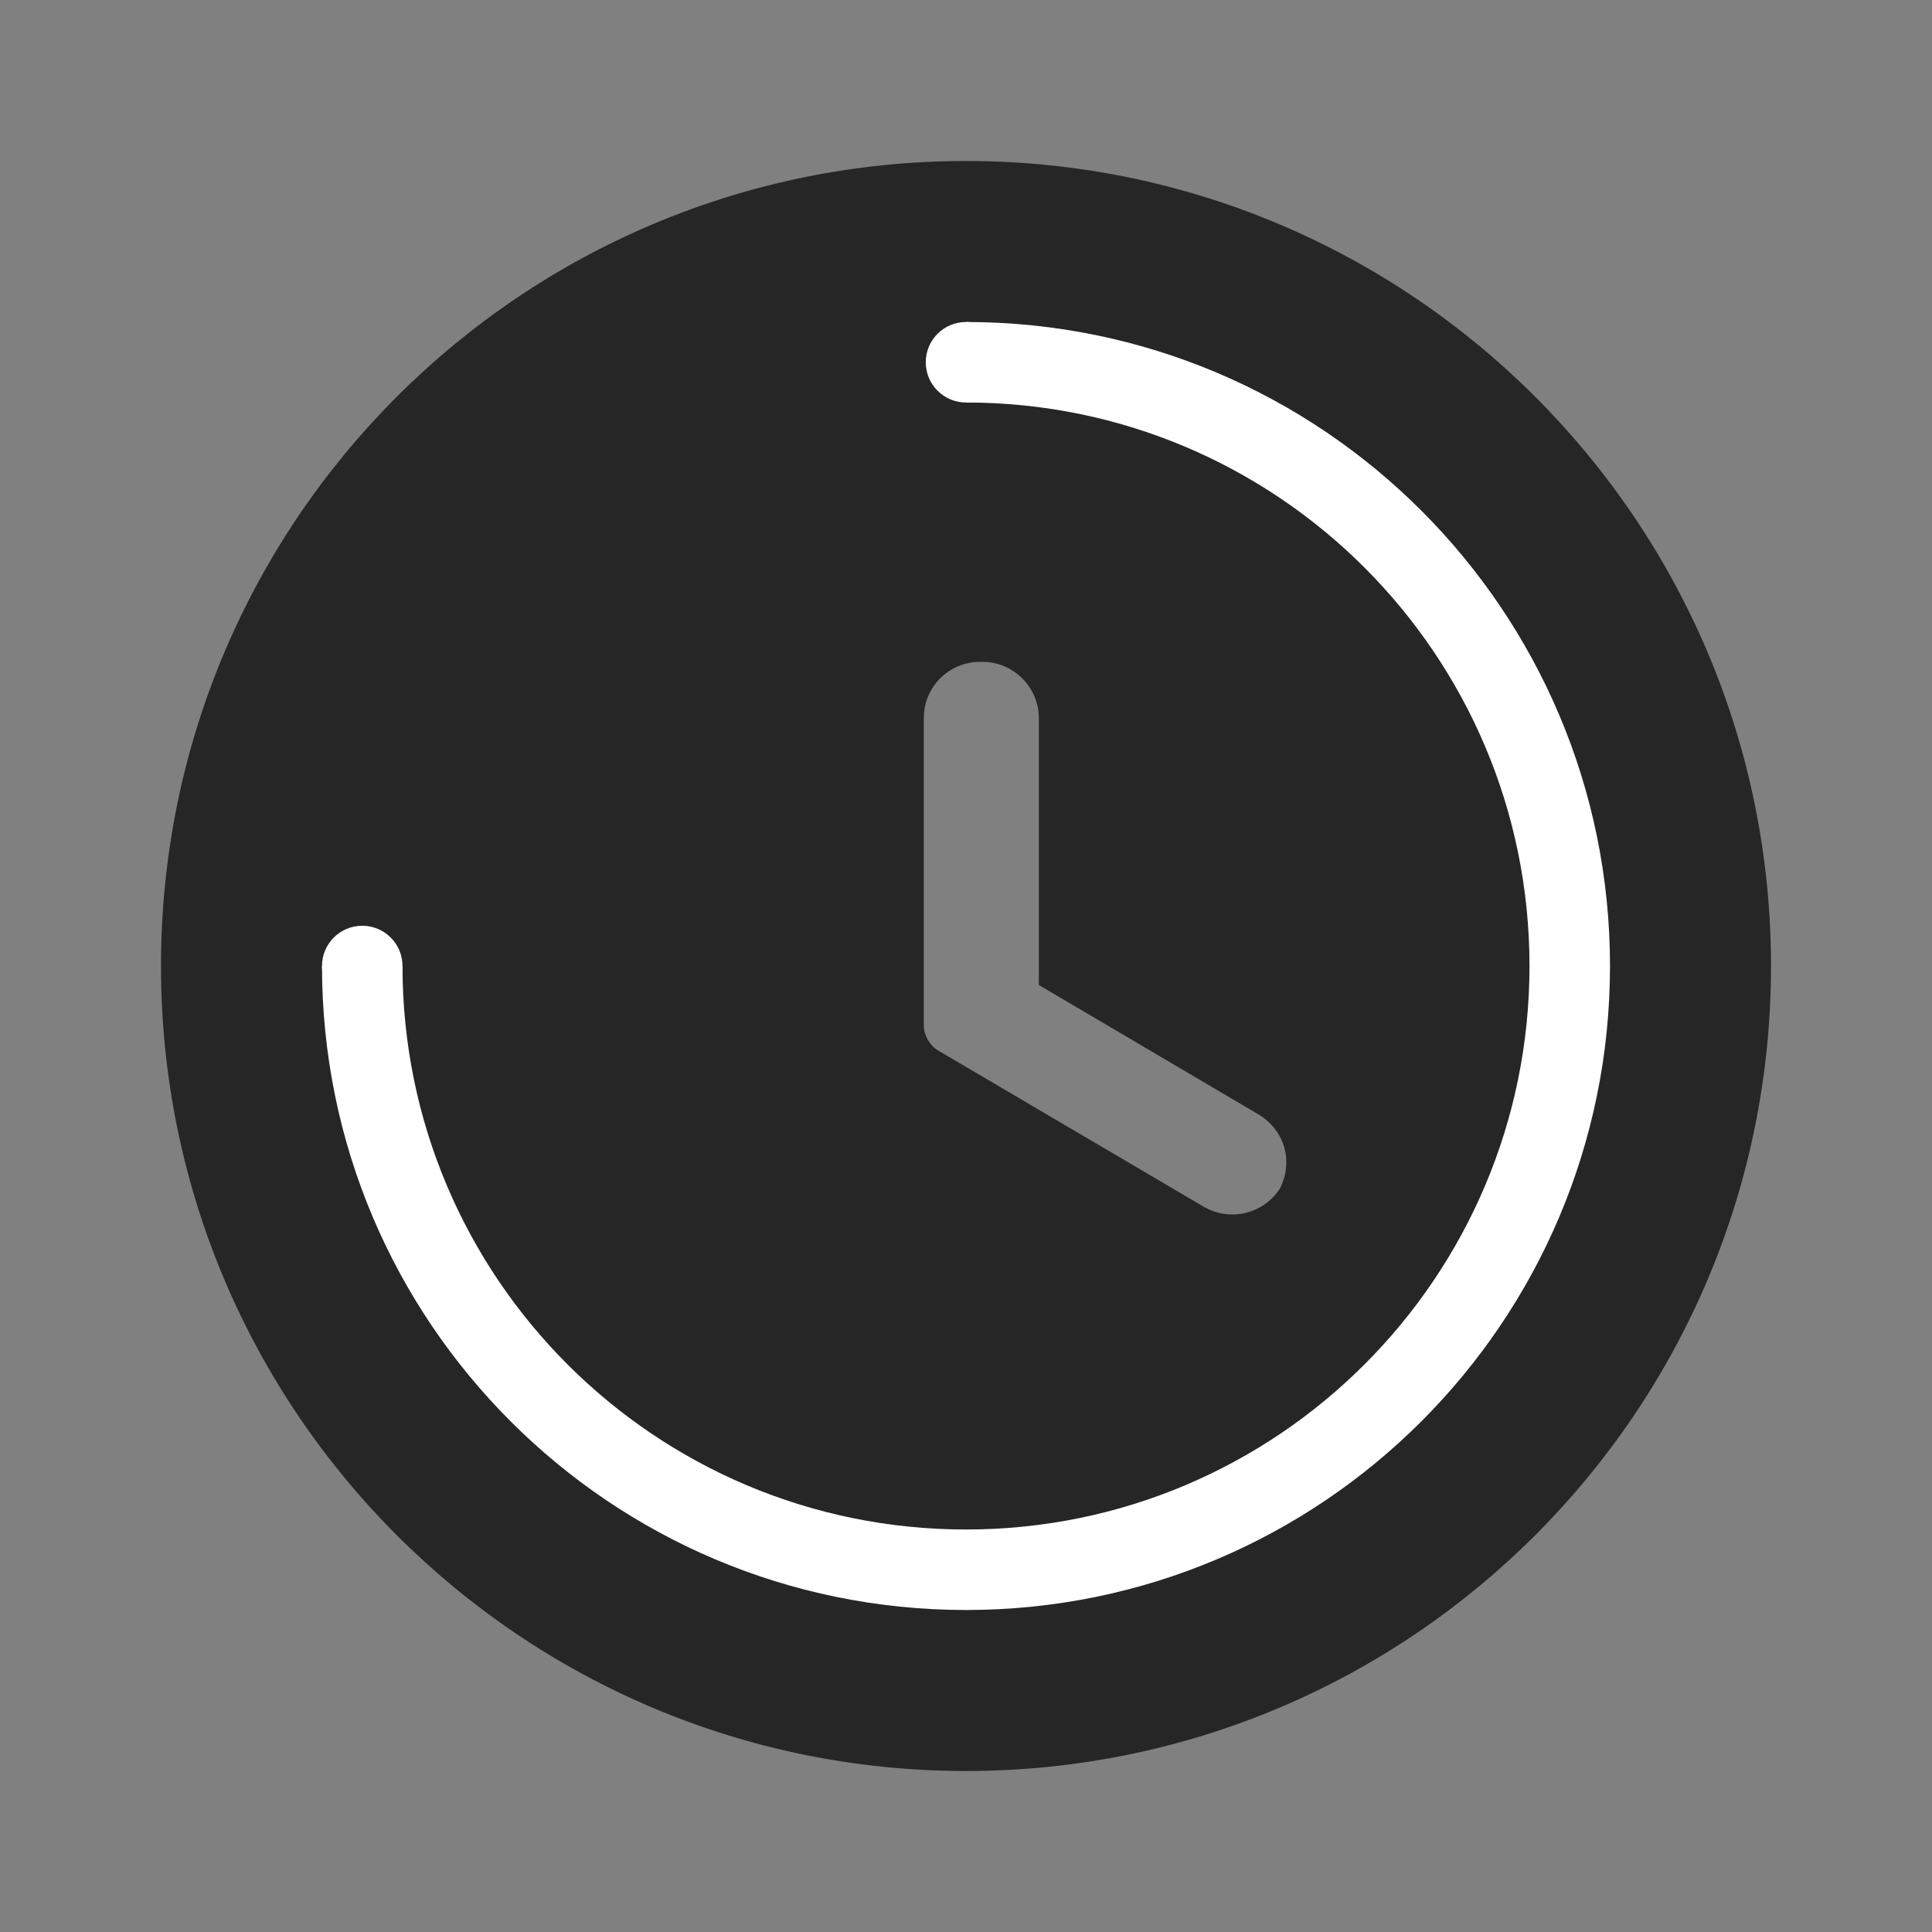 <?xml version="1.0" encoding="UTF-8" standalone="no"?>
<svg width="24px" height="24px" viewBox="0 0 24 24" version="1.1" xmlns="http://www.w3.org/2000/svg" xmlns:xlink="http://www.w3.org/1999/xlink">
    <rect x="0" y="0" width="24" height="24" fill="#808080" stroke="none"/>
    <!-- Generator: sketchtool 41.2 (35397) - http://www.bohemiancoding.com/sketch -->
    <title>F5091ABA-E4A6-4626-A5FE-B0DAE0729BE8</title>
    <desc>Created with sketchtool.</desc>
    <defs>
        <polygon id="path-1" points="0 0 24 0 24 24 0 24"></polygon>
    </defs>
    <g id="味噌的事" stroke="none" stroke-width="1" fill="none" fill-rule="evenodd">
        <g id="味噌圈子-个人中心" transform="translate(-16, -343)">
            <g id="Help-Section" transform="translate(0, 188)">
                <g id="help" transform="translate(16, 143)">
                    <g id="ic_compare_arrows" transform="translate(0, 12)">
                        <g id="Icon-24px">
                            <mask id="mask-2" fill="white">
                                <use xlink:href="#path-1"></use>
                            </mask>
                            <g id="ic_export_import" opacity="0.7"></g>
                            <g id="ic_history" mask="url(#mask-2)">
                                <g id="Icon-24px">
                                    <polygon id="Shape" points="0 0 24 0 24 24 0 24"></polygon>
                                    <path d="M12,22 C17.523,22 22,17.523 22,12 C22,6.477 17.523,2 12,2 C6.477,2 2,6.477 2,12 C2,17.523 6.477,22 12,22 Z M11.476,12.742 C11.476,12.854 11.547,12.986 11.651,13.048 L14.951,14.989 C15.283,15.185 15.711,15.078 15.911,14.745 L15.879,14.799 C16.077,14.468 15.977,14.046 15.627,13.84 L12.905,12.236 L12.905,8.921 C12.905,8.535 12.588,8.222 12.207,8.222 L12.174,8.222 C11.788,8.222 11.476,8.532 11.476,8.919 L11.476,12.742 Z" id="Combined-Shape" fill-opacity="0.7" fill="#000000"></path>
                                    <path d="M12,20 C7.582,20 4,16.418 4,12 L12,12 L12,4 C16.418,4 20,7.582 20,12 C20,16.418 16.418,20 12,20 Z M12,19 C15.866,19 19,15.866 19,12 C19,8.134 15.866,5 12,5 L12,12 L5,12 C5,15.866 8.134,19 12,19 Z" id="Combined-Shape" fill="#FFFFFF"></path>
                                    <circle id="Oval-2" fill="#FFFFFF" cx="12" cy="4.5" r="0.5"></circle>
                                    <circle id="Oval-2-Copy" fill="#FFFFFF" cx="4.5" cy="12" r="0.5"></circle>
                                </g>
                            </g>
                        </g>
                    </g>
                </g>
            </g>
        </g>
    </g>
</svg>